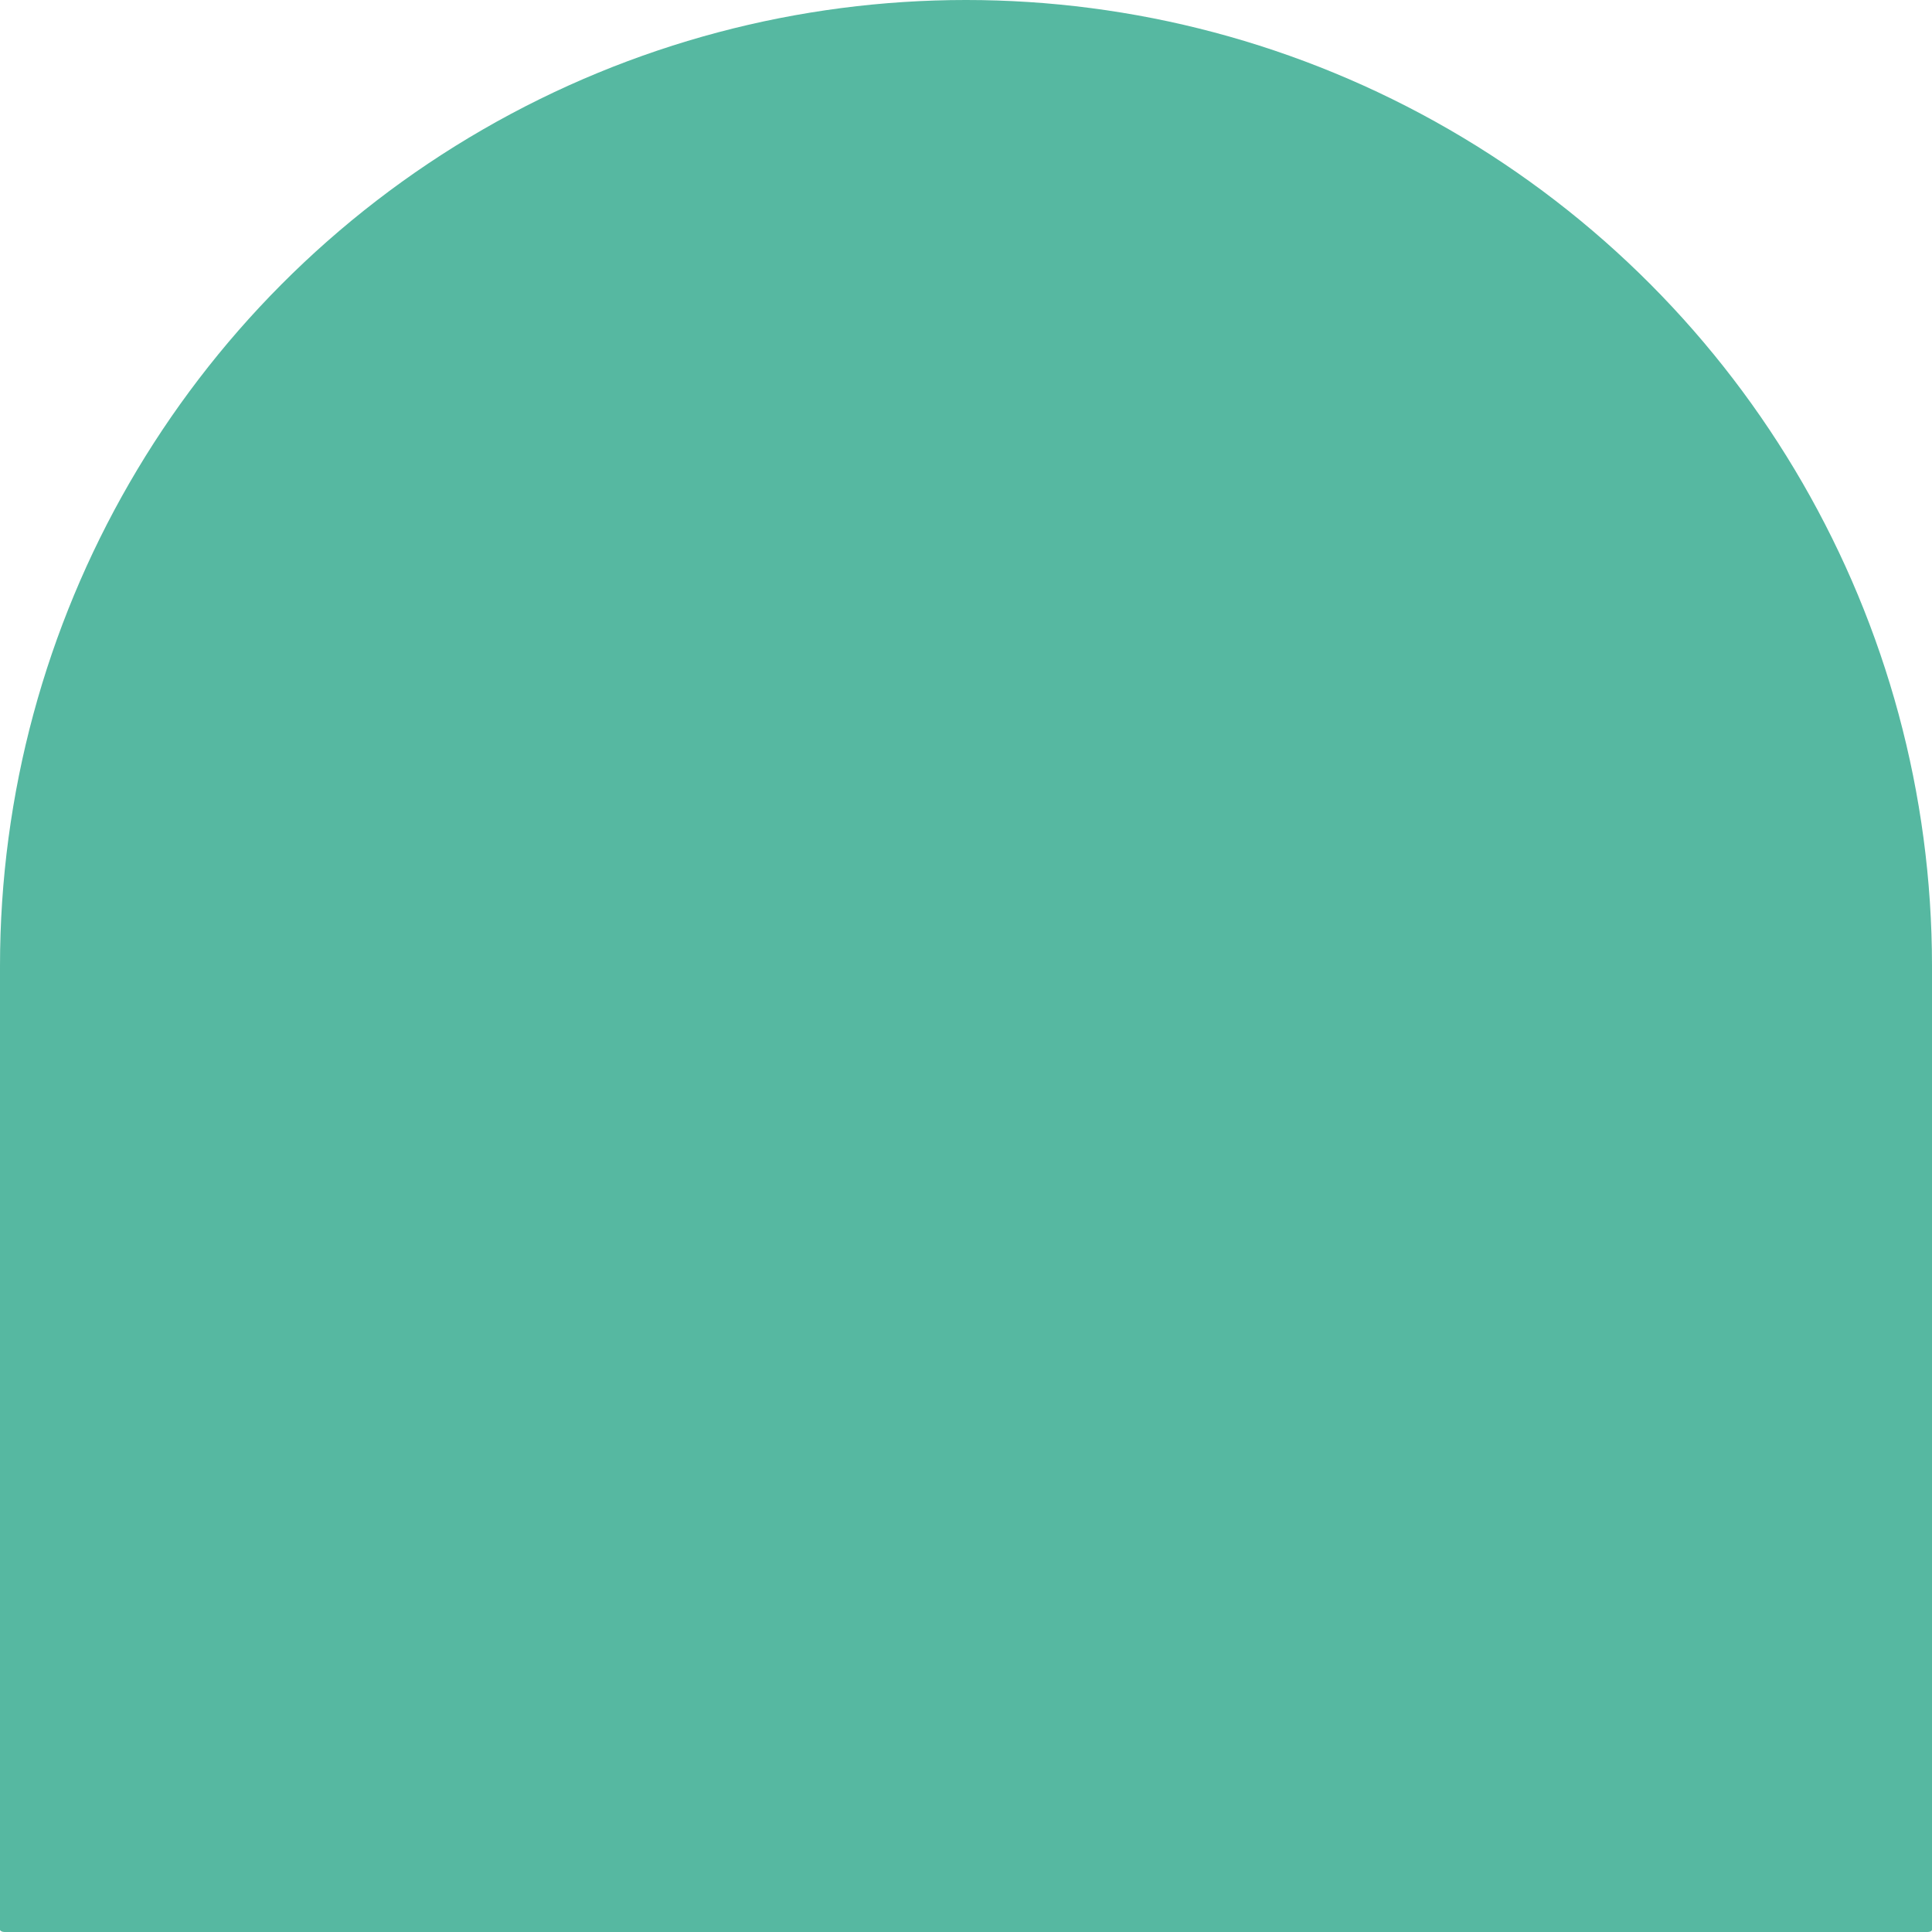 <?xml version="1.0" encoding="UTF-8" standalone="no"?>
<!-- Created with Inkscape (http://www.inkscape.org/) -->

<svg
   width="1920"
   height="1920"
   viewBox="0 0 508 508"
   version="1.1"
   id="svg2529"
   inkscape:version="1.1 (c68e22c387, 2021-05-23)"
   sodipodi:docname="circle-dark.svg"
   xmlns:inkscape="http://www.inkscape.org/namespaces/inkscape"
   xmlns:sodipodi="http://sodipodi.sourceforge.net/DTD/sodipodi-0.dtd"
   xmlns="http://www.w3.org/2000/svg"
   xmlns:svg="http://www.w3.org/2000/svg">
  <sodipodi:namedview
     id="namedview2531"
     pagecolor="#505050"
     bordercolor="#eeeeee"
     borderopacity="1"
     inkscape:pageshadow="0"
     inkscape:pageopacity="0"
     inkscape:pagecheckerboard="0"
     inkscape:document-units="mm"
     showgrid="false"
     units="px"
     inkscape:zoom="0.19420595"
     inkscape:cx="411.93383"
     inkscape:cy="151.9006"
     inkscape:window-width="1920"
     inkscape:window-height="991"
     inkscape:window-x="-9"
     inkscape:window-y="-9"
     inkscape:window-maximized="1"
     inkscape:current-layer="layer1"
     inkscape:snap-bbox="true"
     inkscape:bbox-paths="true"
     inkscape:bbox-nodes="true"
     inkscape:snap-bbox-edge-midpoints="true"
     inkscape:snap-bbox-midpoints="true"
     inkscape:snap-page="true"
     inkscape:snap-object-midpoints="true" />
  <defs
     id="defs2526" />
  <g
     inkscape:label="Calque 1"
     inkscape:groupmode="layer"
     id="layer1">
    <circle
       style="fill:#56b8a1;fill-opacity:1;stroke:none;stroke-width:2.235;stroke-linecap:round;stroke-linejoin:round"
       id="path2612"
       cx="254"
       cy="254"
       r="254" />
    <rect
       style="fill:#56b8a1;fill-opacity:1;stroke:none;stroke-width:0.479;stroke-linecap:round;stroke-linejoin:round"
       id="rect1139"
       width="508"
       height="254"
       x="0"
       y="254"
       rx="1.173"
       ry="0.587" />
  </g>
</svg>
